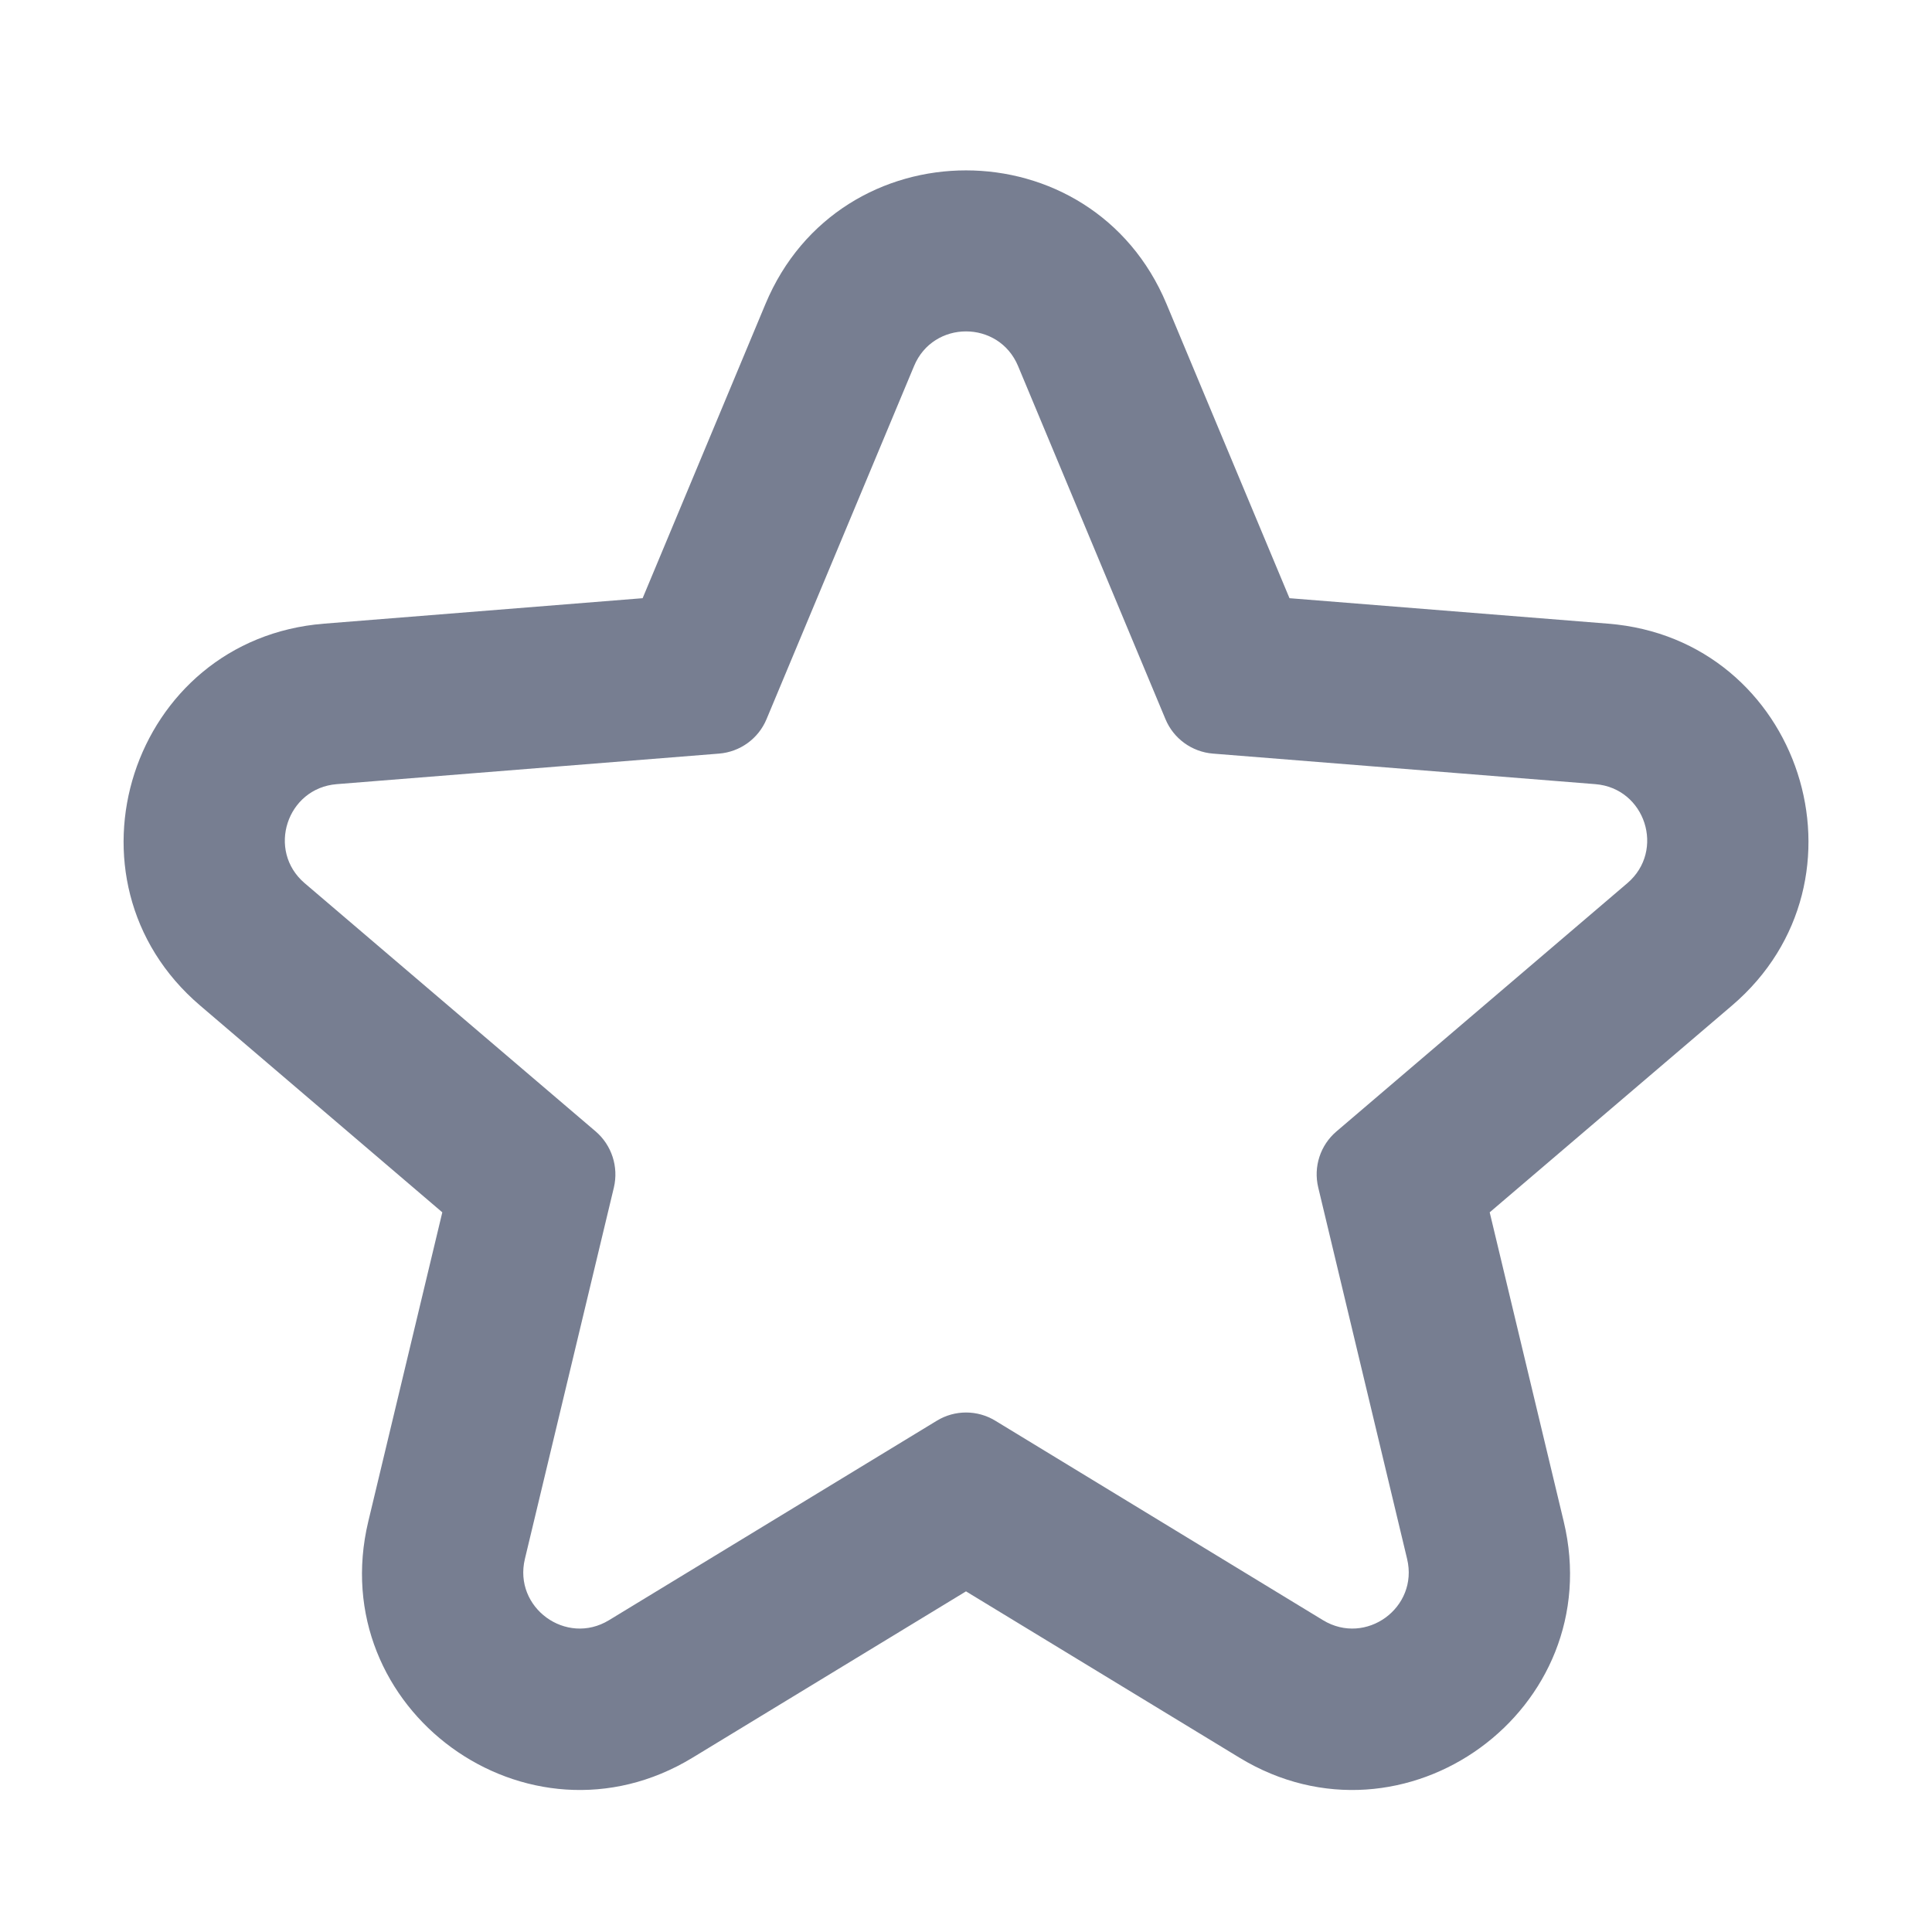 <svg width="16" height="16" viewBox="0 0 16 16" fill="none" xmlns="http://www.w3.org/2000/svg">
<path fill-rule="evenodd" clip-rule="evenodd" d="M6.348 5.956C6.281 6.117 6.129 6.227 5.955 6.241L2.789 6.494C2.375 6.527 2.207 7.044 2.523 7.314L4.933 9.37C5.066 9.484 5.124 9.663 5.084 9.834L4.347 12.91C4.25 13.314 4.689 13.633 5.043 13.418L7.758 11.766C7.907 11.675 8.094 11.675 8.243 11.766L10.957 13.418C11.312 13.633 11.75 13.314 11.653 12.91L10.917 9.834C10.876 9.663 10.934 9.484 11.068 9.37L13.477 7.314C13.793 7.044 13.626 6.527 13.212 6.494L10.045 6.241C9.871 6.227 9.719 6.117 9.652 5.956L8.431 3.031C8.271 2.649 7.729 2.649 7.57 3.031L6.348 5.956ZM10.679 4.954L9.661 2.518C9.045 1.042 6.955 1.042 6.339 2.518L5.322 4.954L2.683 5.165C1.085 5.292 0.438 7.288 1.658 8.328L3.663 10.04L3.05 12.6C2.678 14.156 4.369 15.388 5.736 14.556L8 13.179L10.264 14.556C11.631 15.388 13.323 14.156 12.95 12.6L12.337 10.04L14.343 8.328C15.562 7.288 14.916 5.292 13.318 5.165L10.679 4.954Z" fill="#777E91"/>
</svg>
